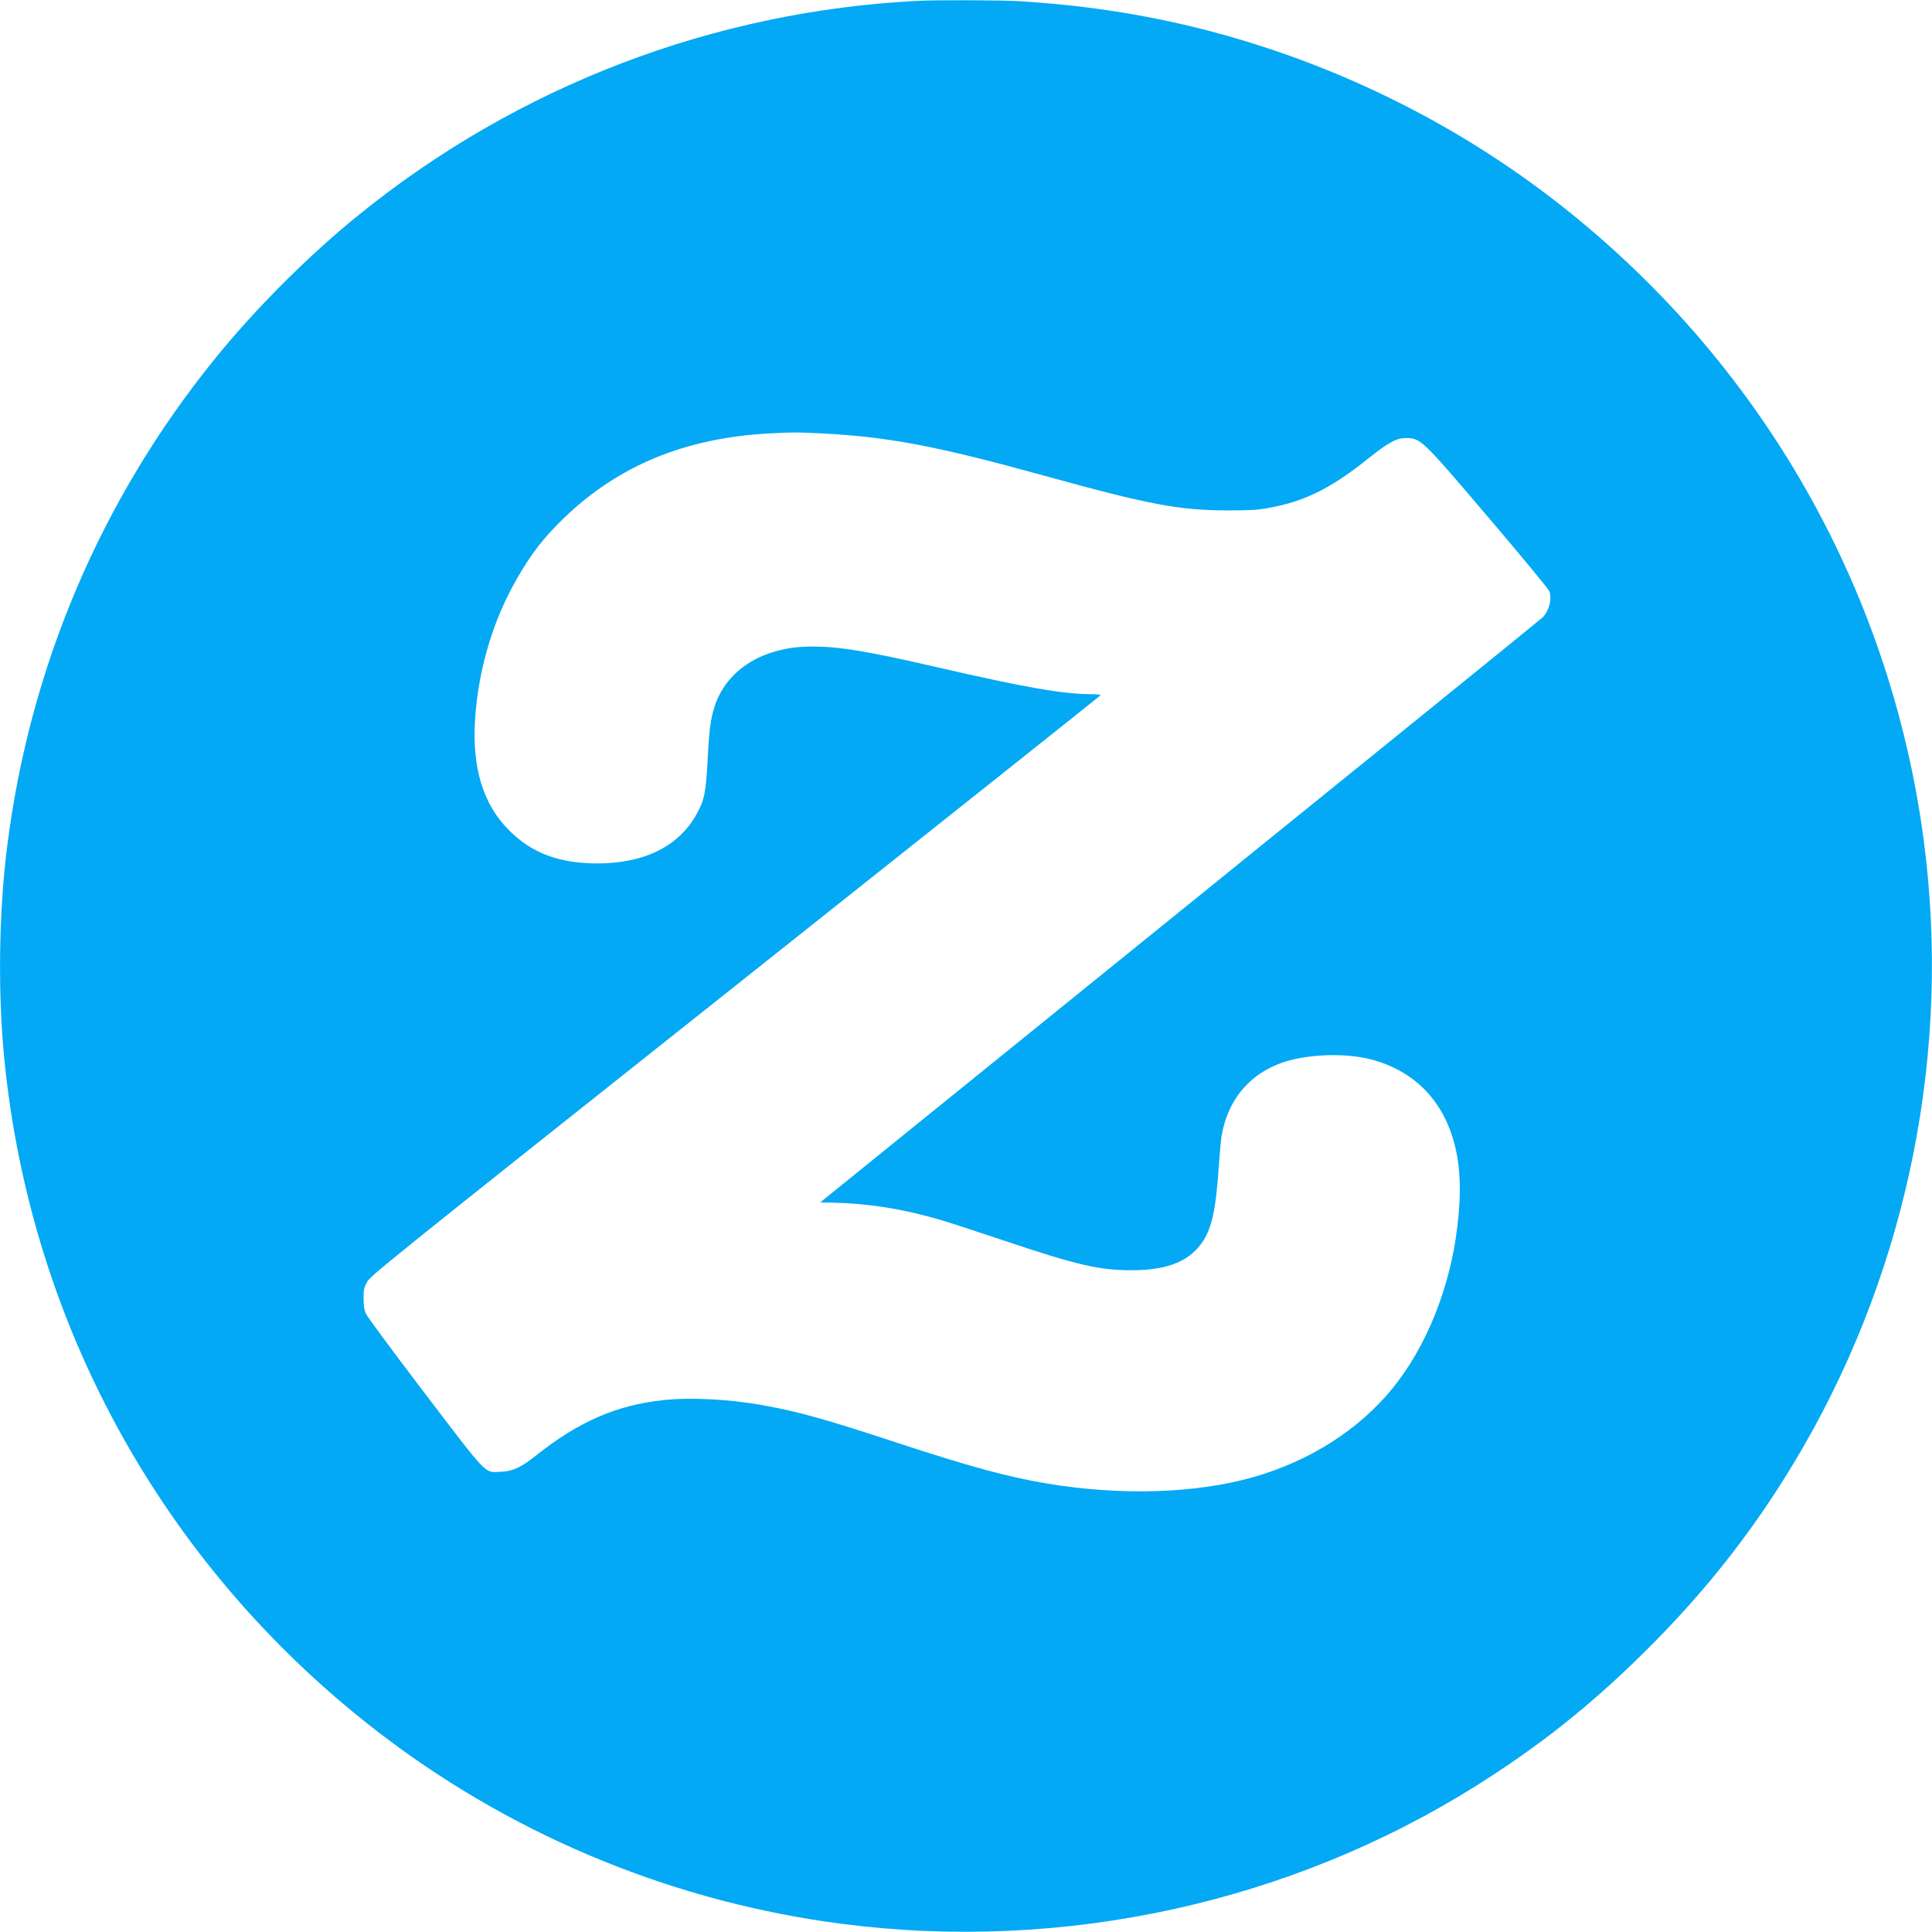 <svg xmlns="http://www.w3.org/2000/svg" version="1.0" width="1667pt" height="1667pt" viewBox="0 0 1667 1667" preserveAspectRatio="xMidYMid meet">

<g transform="translate(0,1667) scale(0.1,-0.1)" fill="#03a9f4" stroke="none">
<path d="M7925 16663 c-1766 -88 -3453 -733 -4828 -1846 -432 -349 -895 -812 -1244 -1244 -983 -1214 -1598 -2661 -1792 -4213 -71 -565 -80 -1249 -25 -1815 228 -2346 1418 -4462 3309 -5882 1142 -857 2497 -1408 3915 -1592 1913 -249 3874 180 5490 1199 533 336 973 685 1428 1135 561 552 1004 1125 1387 1790 904 1573 1270 3417 1035 5215 -293 2235 -1467 4239 -3280 5602 -830 623 -1788 1091 -2796 1367 -560 153 -1121 244 -1734 281 -148 9 -710 11 -865 3z m-830 -3733 c569 -29 991 -109 1917 -365 904 -250 1165 -299 1583 -299 201 0 259 4 355 22 312 57 539 171 865 433 161 129 235 169 312 169 132 0 137 -5 715 -684 281 -330 517 -616 525 -635 26 -63 1 -168 -55 -227 -11 -12 -1419 -1153 -3128 -2535 l-3107 -2514 104 -2 c310 -7 595 -51 918 -144 58 -16 306 -97 551 -179 645 -217 831 -260 1116 -260 312 0 503 79 616 254 75 117 109 275 133 626 9 124 20 251 26 283 51 290 218 504 477 611 210 88 565 108 807 46 383 -98 641 -366 733 -765 45 -193 50 -400 16 -682 -62 -525 -268 -1036 -561 -1395 -291 -356 -712 -624 -1198 -763 -496 -142 -1152 -162 -1790 -54 -330 55 -669 148 -1280 349 -610 201 -852 269 -1157 324 -285 53 -634 71 -866 45 -402 -43 -730 -186 -1092 -474 -135 -107 -203 -139 -307 -144 -146 -6 -103 -51 -663 684 -287 376 -497 662 -507 687 -10 26 -16 74 -16 124 -1 68 3 90 27 137 26 55 92 108 3176 2557 1732 1375 3152 2505 3155 2510 4 6 -24 10 -72 10 -248 0 -583 59 -1343 234 -595 137 -832 176 -1056 177 -143 0 -219 -10 -332 -41 -262 -73 -451 -244 -526 -475 -35 -108 -47 -200 -60 -455 -16 -293 -27 -348 -93 -470 -152 -280 -451 -430 -858 -430 -329 0 -565 88 -761 284 -228 227 -324 546 -294 973 30 425 154 841 359 1198 126 220 232 356 409 527 468 451 1042 688 1767 728 197 11 243 11 460 0z" fill="#03a9f4"/>
</g>
</svg>
